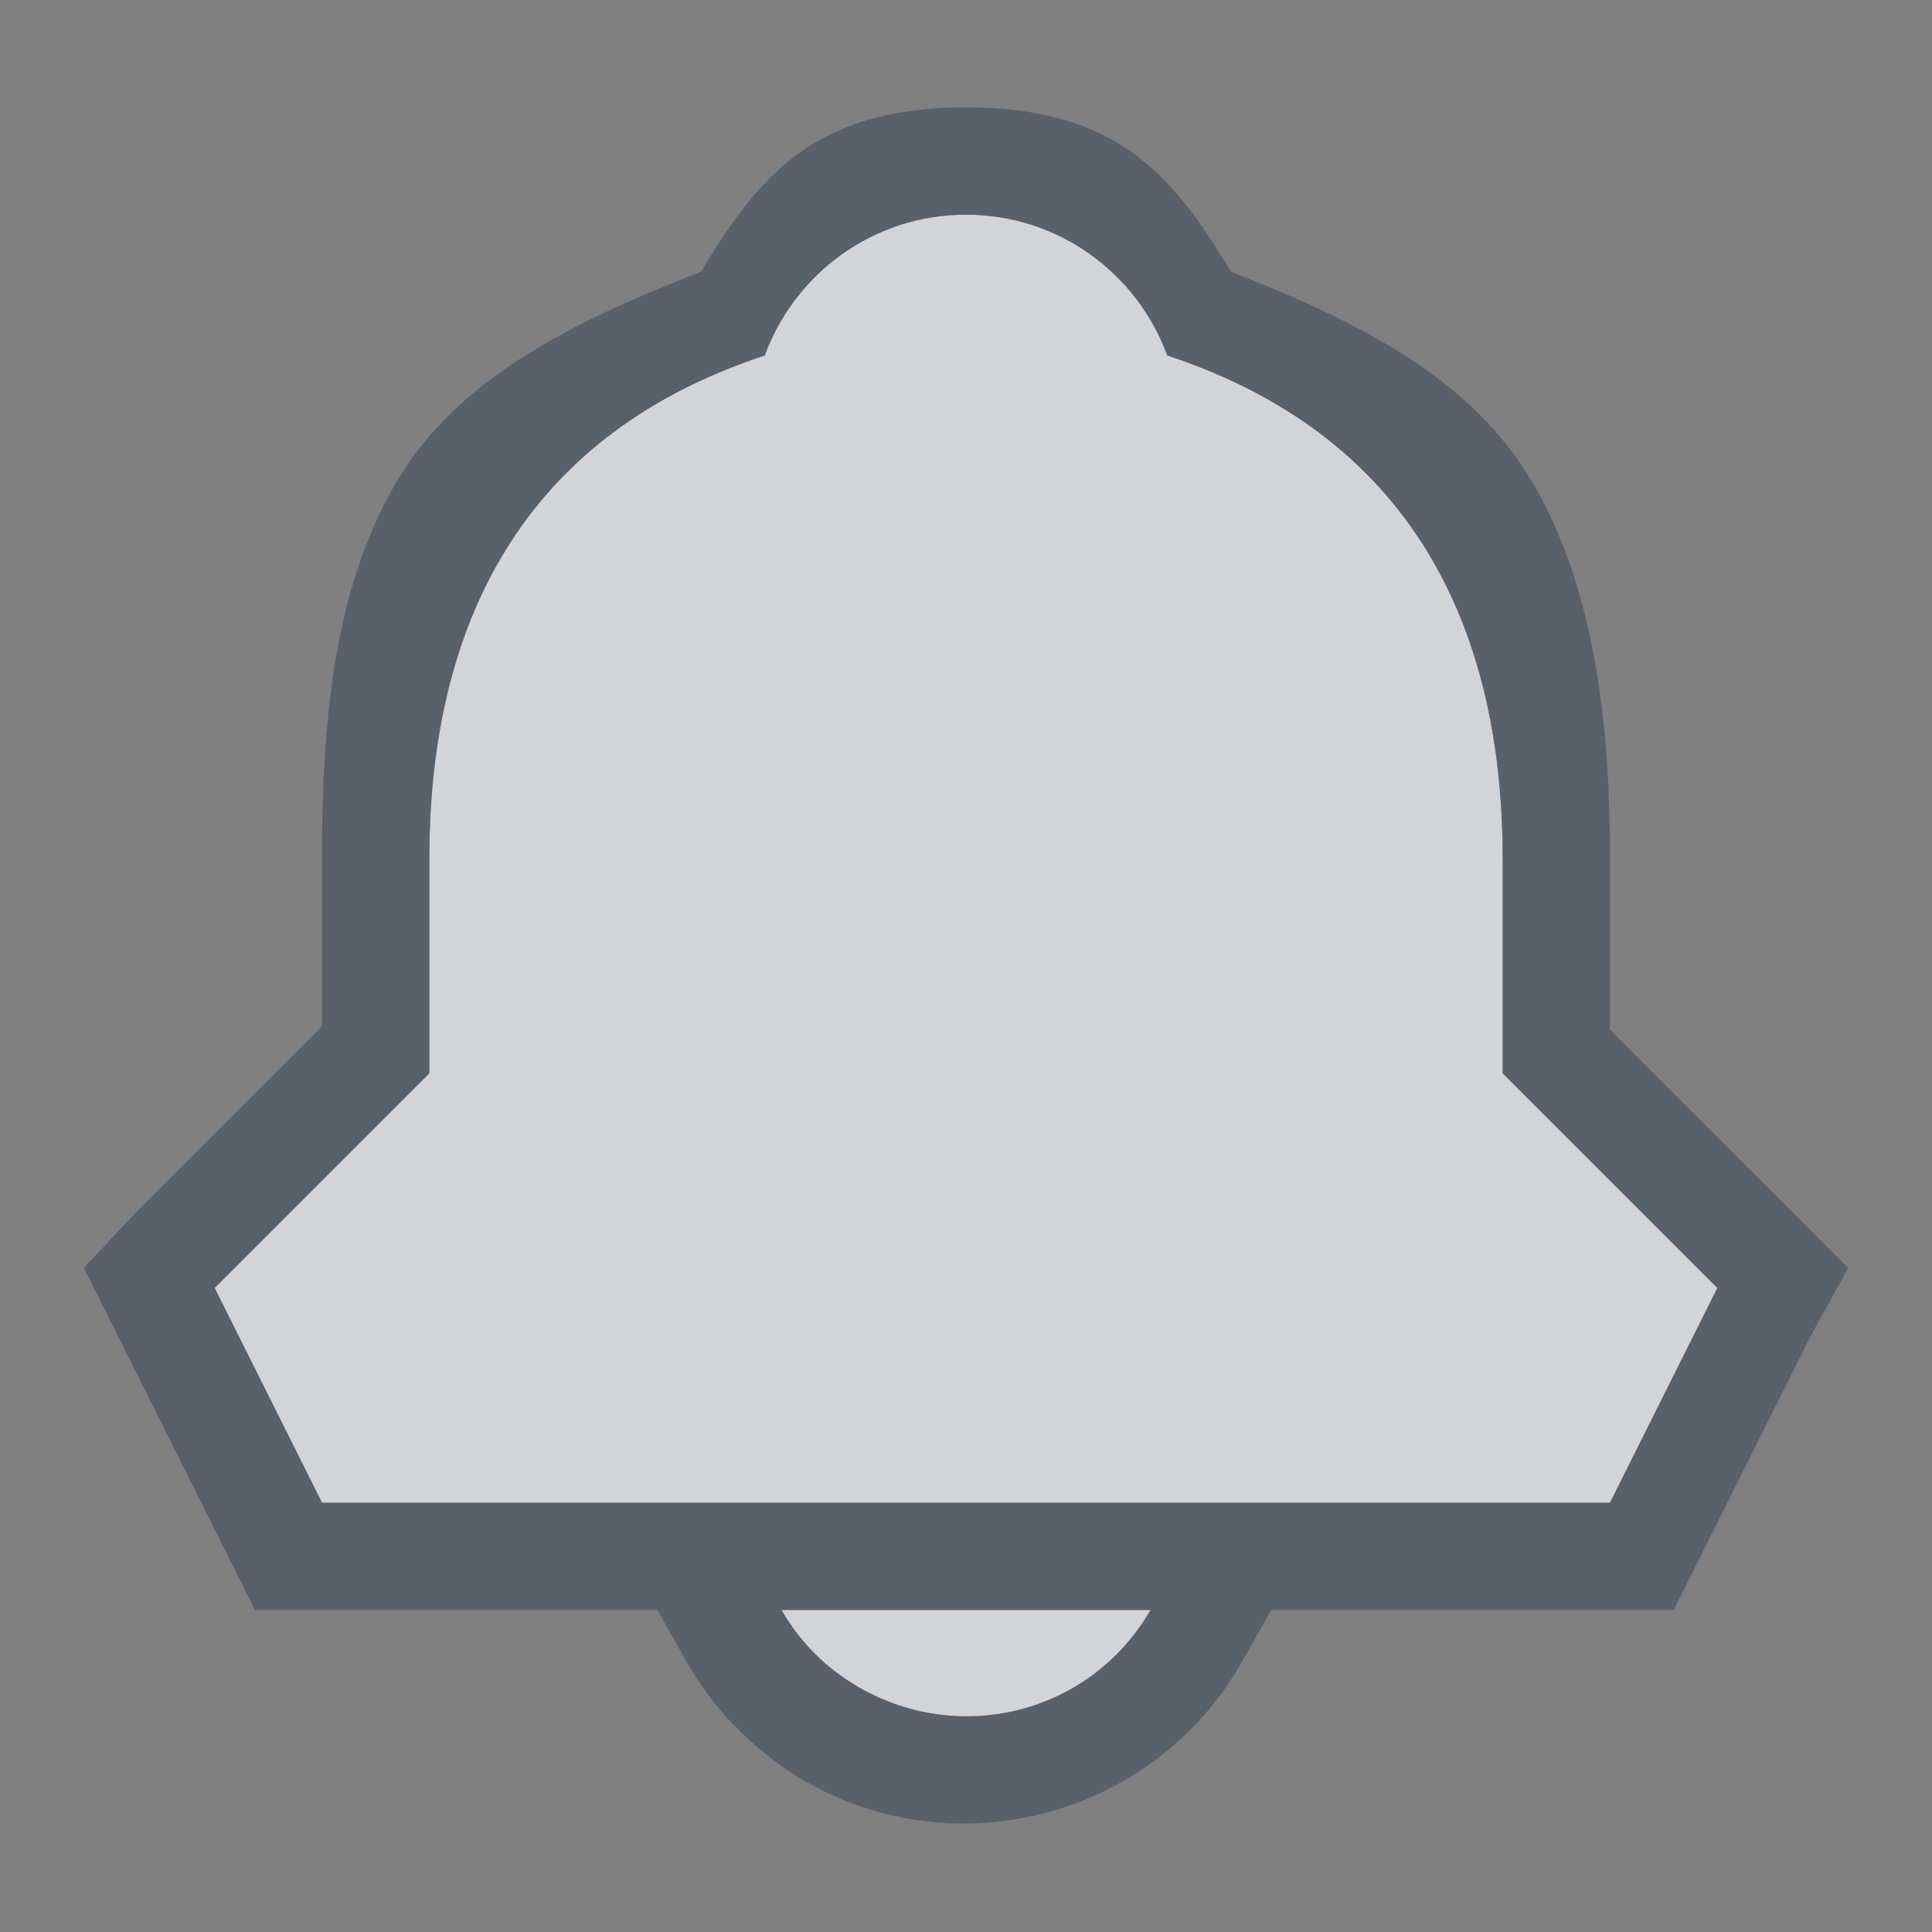 <?xml version="1.0" encoding="UTF-8" standalone="no"?>
<!-- Created with Inkscape (http://www.inkscape.org/) -->
<svg xmlns:dc="http://purl.org/dc/elements/1.1/" xmlns:cc="http://creativecommons.org/ns#" xmlns:rdf="http://www.w3.org/1999/02/22-rdf-syntax-ns#" xmlns:svg="http://www.w3.org/2000/svg" xmlns="http://www.w3.org/2000/svg" xmlns:sodipodi="http://sodipodi.sourceforge.net/DTD/sodipodi-0.dtd" xmlns:inkscape="http://www.inkscape.org/namespaces/inkscape" width="18" height="18" id="svg27665" version="1.1" inkscape:version="0.48.3.1 r9886" sodipodi:docname="korgac.svg">
  <rect width="100%" height="100%" fill="#808080" stroke="none"/>
  <defs id="defs27667"/>
  <sodipodi:namedview id="base" pagecolor="#ffffff" bordercolor="#666666" borderopacity="1.0" inkscape:pageopacity="0.0" inkscape:pageshadow="2" inkscape:zoom="32" inkscape:cx="5.148815" inkscape:cy="8.73337" inkscape:document-units="px" inkscape:current-layer="layer1" showgrid="true" inkscape:window-width="1920" inkscape:window-height="1033" inkscape:window-x="-10" inkscape:window-y="25" inkscape:window-maximized="1" inkscape:snap-bbox="true" inkscape:bbox-paths="true" inkscape:bbox-nodes="true" inkscape:snap-bbox-edge-midpoints="true" inkscape:snap-bbox-midpoints="true" inkscape:object-paths="true" inkscape:snap-intersection-paths="true" inkscape:object-nodes="true" inkscape:snap-smooth-nodes="true" inkscape:snap-midpoints="true" inkscape:snap-object-midpoints="true" inkscape:snap-center="true" inkscape:snap-global="false" showguides="false" inkscape:guide-bbox="true" fit-margin-top="0" fit-margin-left="0" fit-margin-right="0" fit-margin-bottom="0" inkscape:showpageshadow="false">
    <sodipodi:guide orientation="0,1" position="600,300" id="guide3572"/>
    <sodipodi:guide orientation="1,0" position="294.419,12.122" id="guide3574"/>
    <sodipodi:guide orientation="0,1" position="456.044,600" id="guide3576"/>
    <sodipodi:guide orientation="0,1" position="-2.8882813e-06,-8.4406273e-05" id="guide3578"/>
    <sodipodi:guide orientation="1,0" position="-2.8882813e-06,157.584" id="guide3580"/>
    <sodipodi:guide orientation="1,0" position="600,121.218" id="guide3582"/>
    <sodipodi:guide orientation="0,1" position="600,-714.344" id="guide5928"/>
    <sodipodi:guide orientation="0,1" position="600,-414.344" id="guide5930"/>
    <sodipodi:guide orientation="0,1" position="600,-1014.343" id="guide5932"/>
    <sodipodi:guide orientation="0,1" position="451.57,524.996" id="guide5294"/>
    <sodipodi:guide orientation="0,1" position="451.57,75.014" id="guide5296"/>
    <sodipodi:guide orientation="0,1" position="496.015,-931.364" id="guide5413"/>
    <sodipodi:guide orientation="0,1" position="457.349,-489.344" id="guide5415"/>
    <inkscape:grid type="xygrid" id="grid3070" empspacing="5" visible="true" enabled="true" snapvisiblegridlinesonly="true" originx="4.3243213e-05px" originy="-2.6947047e-05px"/>
  </sodipodi:namedview>
  <g inkscape:label="Camada 1" inkscape:groupmode="layer" id="layer1" transform="translate(3364.417,-2100.719)">
    <path sodipodi:nodetypes="scsccccccscscccc" inkscape:connector-curvature="0" style="fill:#EDEFF3;fill-opacity:0.758;stroke:none" d="m -3356.417,2101.719 c -0.863,0 -1.595,0.547 -1.875,1.312 -2.394,0.788 -3.125,2.688 -3.125,4.688 l 0,2 -2,2 1,2 12,0 1,-2 -2,-2 0,-2 c 0,-2 -0.731,-3.899 -3.125,-4.688 -0.28,-0.766 -1.012,-1.312 -1.875,-1.312 z m -1.719,13 c 0.176,0.304 0.415,0.543 0.719,0.719 0.957,0.552 2.167,0.238 2.719,-0.719 z" id="path2997" transform="translate(1,1)"/>
    <path style="font-size:medium;font-style:normal;font-variant:normal;font-weight:normal;font-stretch:normal;text-indent:0;text-align:start;text-decoration:none;line-height:normal;letter-spacing:normal;word-spacing:normal;text-transform:none;direction:ltr;block-progression:tb;writing-mode:lr-tb;text-anchor:start;baseline-shift:baseline;color:#000000;fill:#485462;fill-opacity:0.7;fill-rule:nonzero;stroke:none;stroke-width:2;marker:none;visibility:visible;display:inline;overflow:visible;enable-background:accumulate;font-family:Sans;-inkscape-font-specification:Sans" d="M 8,0 C 6.573,6.5862944e-5 6.058,0.661 5.531,1.531 4.302,2.01 3.25,2.539 2.688,3.5 2.076,4.544 2,5.878 2,7 l 0,1.562 -1.719,1.719 -0.5,0.531 0.312,0.625 1,2 L 1.375,14 2,14 5.125,14 5.406,14.5 C 5.665,14.948 6.052,15.335 6.5,15.594 7.915,16.411 9.742,15.922 10.562,14.5 L 10.844,14 14,14 l 0.594,0 0.281,-0.562 1,-2 0.344,-0.625 L 15.688,10.281 14,8.594 14,7 C 14,5.878 13.892,4.544 13.281,3.5 12.719,2.54 11.696,2.01 10.469,1.531 9.943,0.659 9.427,-6.5862944e-5 8,0 z M 8,1 C 8.863,1 9.595,1.547 9.875,2.312 12.269,3.101 13,5 13,7 l 0,2 2,2 -1,2 L 2,13 1,11 3,9 3,7 C 3,5 3.731,3.101 6.125,2.312 6.405,1.547 7.137,1 8,1 z m -1.719,13 3.438,0 C 9.167,14.957 7.957,15.271 7,14.719 6.696,14.543 6.457,14.304 6.281,14 z" transform="translate(-3363.417,2101.719)" id="path3004" inkscape:connector-curvature="0" sodipodi:nodetypes="zccscccccccccccccccccccssczscsccccccscscccc"/>
  </g>
</svg>
